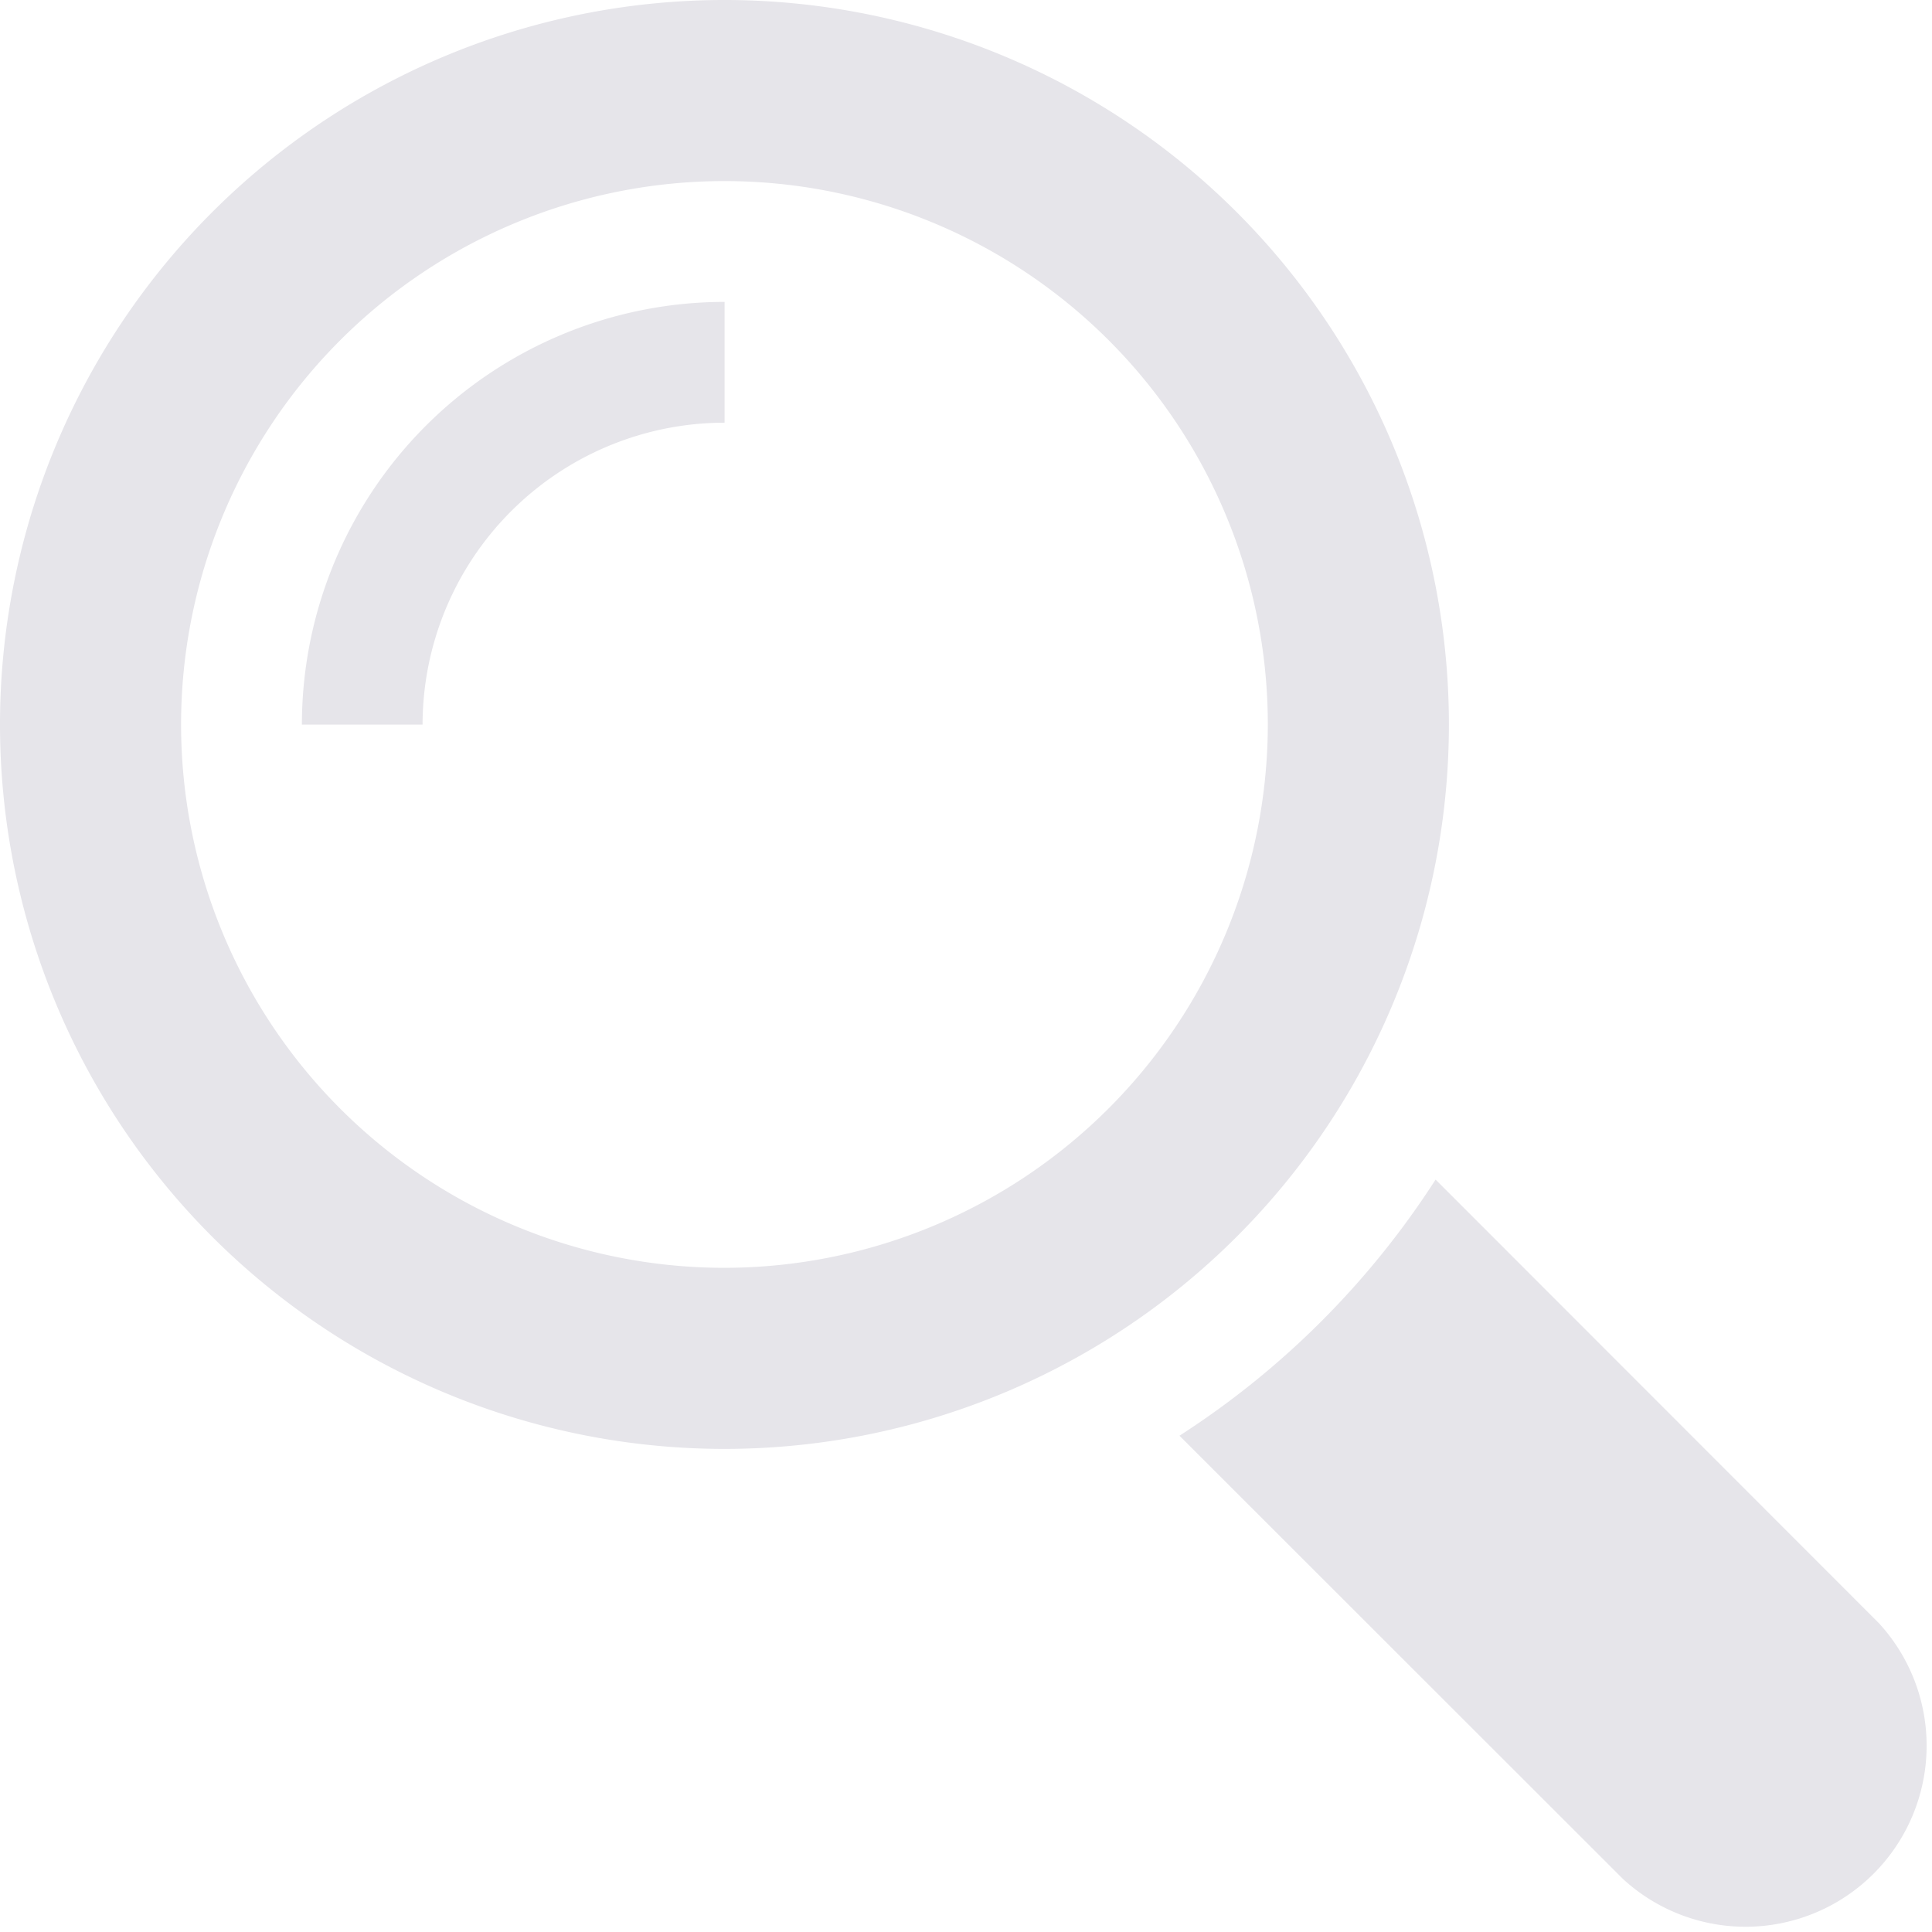 <svg xmlns="http://www.w3.org/2000/svg" viewBox="3588 2664.601 14.649 14.649"><defs><style>.a{fill:#e6e5ea;}</style></defs><g transform="translate(3570 2568.601)"><g transform="translate(18 96)"><g transform="translate(0)"><path class="a" d="M13.24,11.3,9.879,7.937A6.469,6.469,0,0,1,7.937,9.879L11.3,13.24A1.373,1.373,0,0,0,13.24,11.3Z" transform="translate(1.006 1.007)"/><path class="a" d="M10.986,5.493a5.493,5.493,0,1,0-5.493,5.493A5.493,5.493,0,0,0,10.986,5.493ZM5.493,9.613a4.12,4.12,0,1,1,4.12-4.12A4.124,4.124,0,0,1,5.493,9.613Z" transform="translate(0)"/><path class="a" d="M2.031,5.236h.915A2.292,2.292,0,0,1,5.236,2.947V2.031A3.208,3.208,0,0,0,2.031,5.236Z" transform="translate(0.258 0.258)"/></g></g></g></svg>